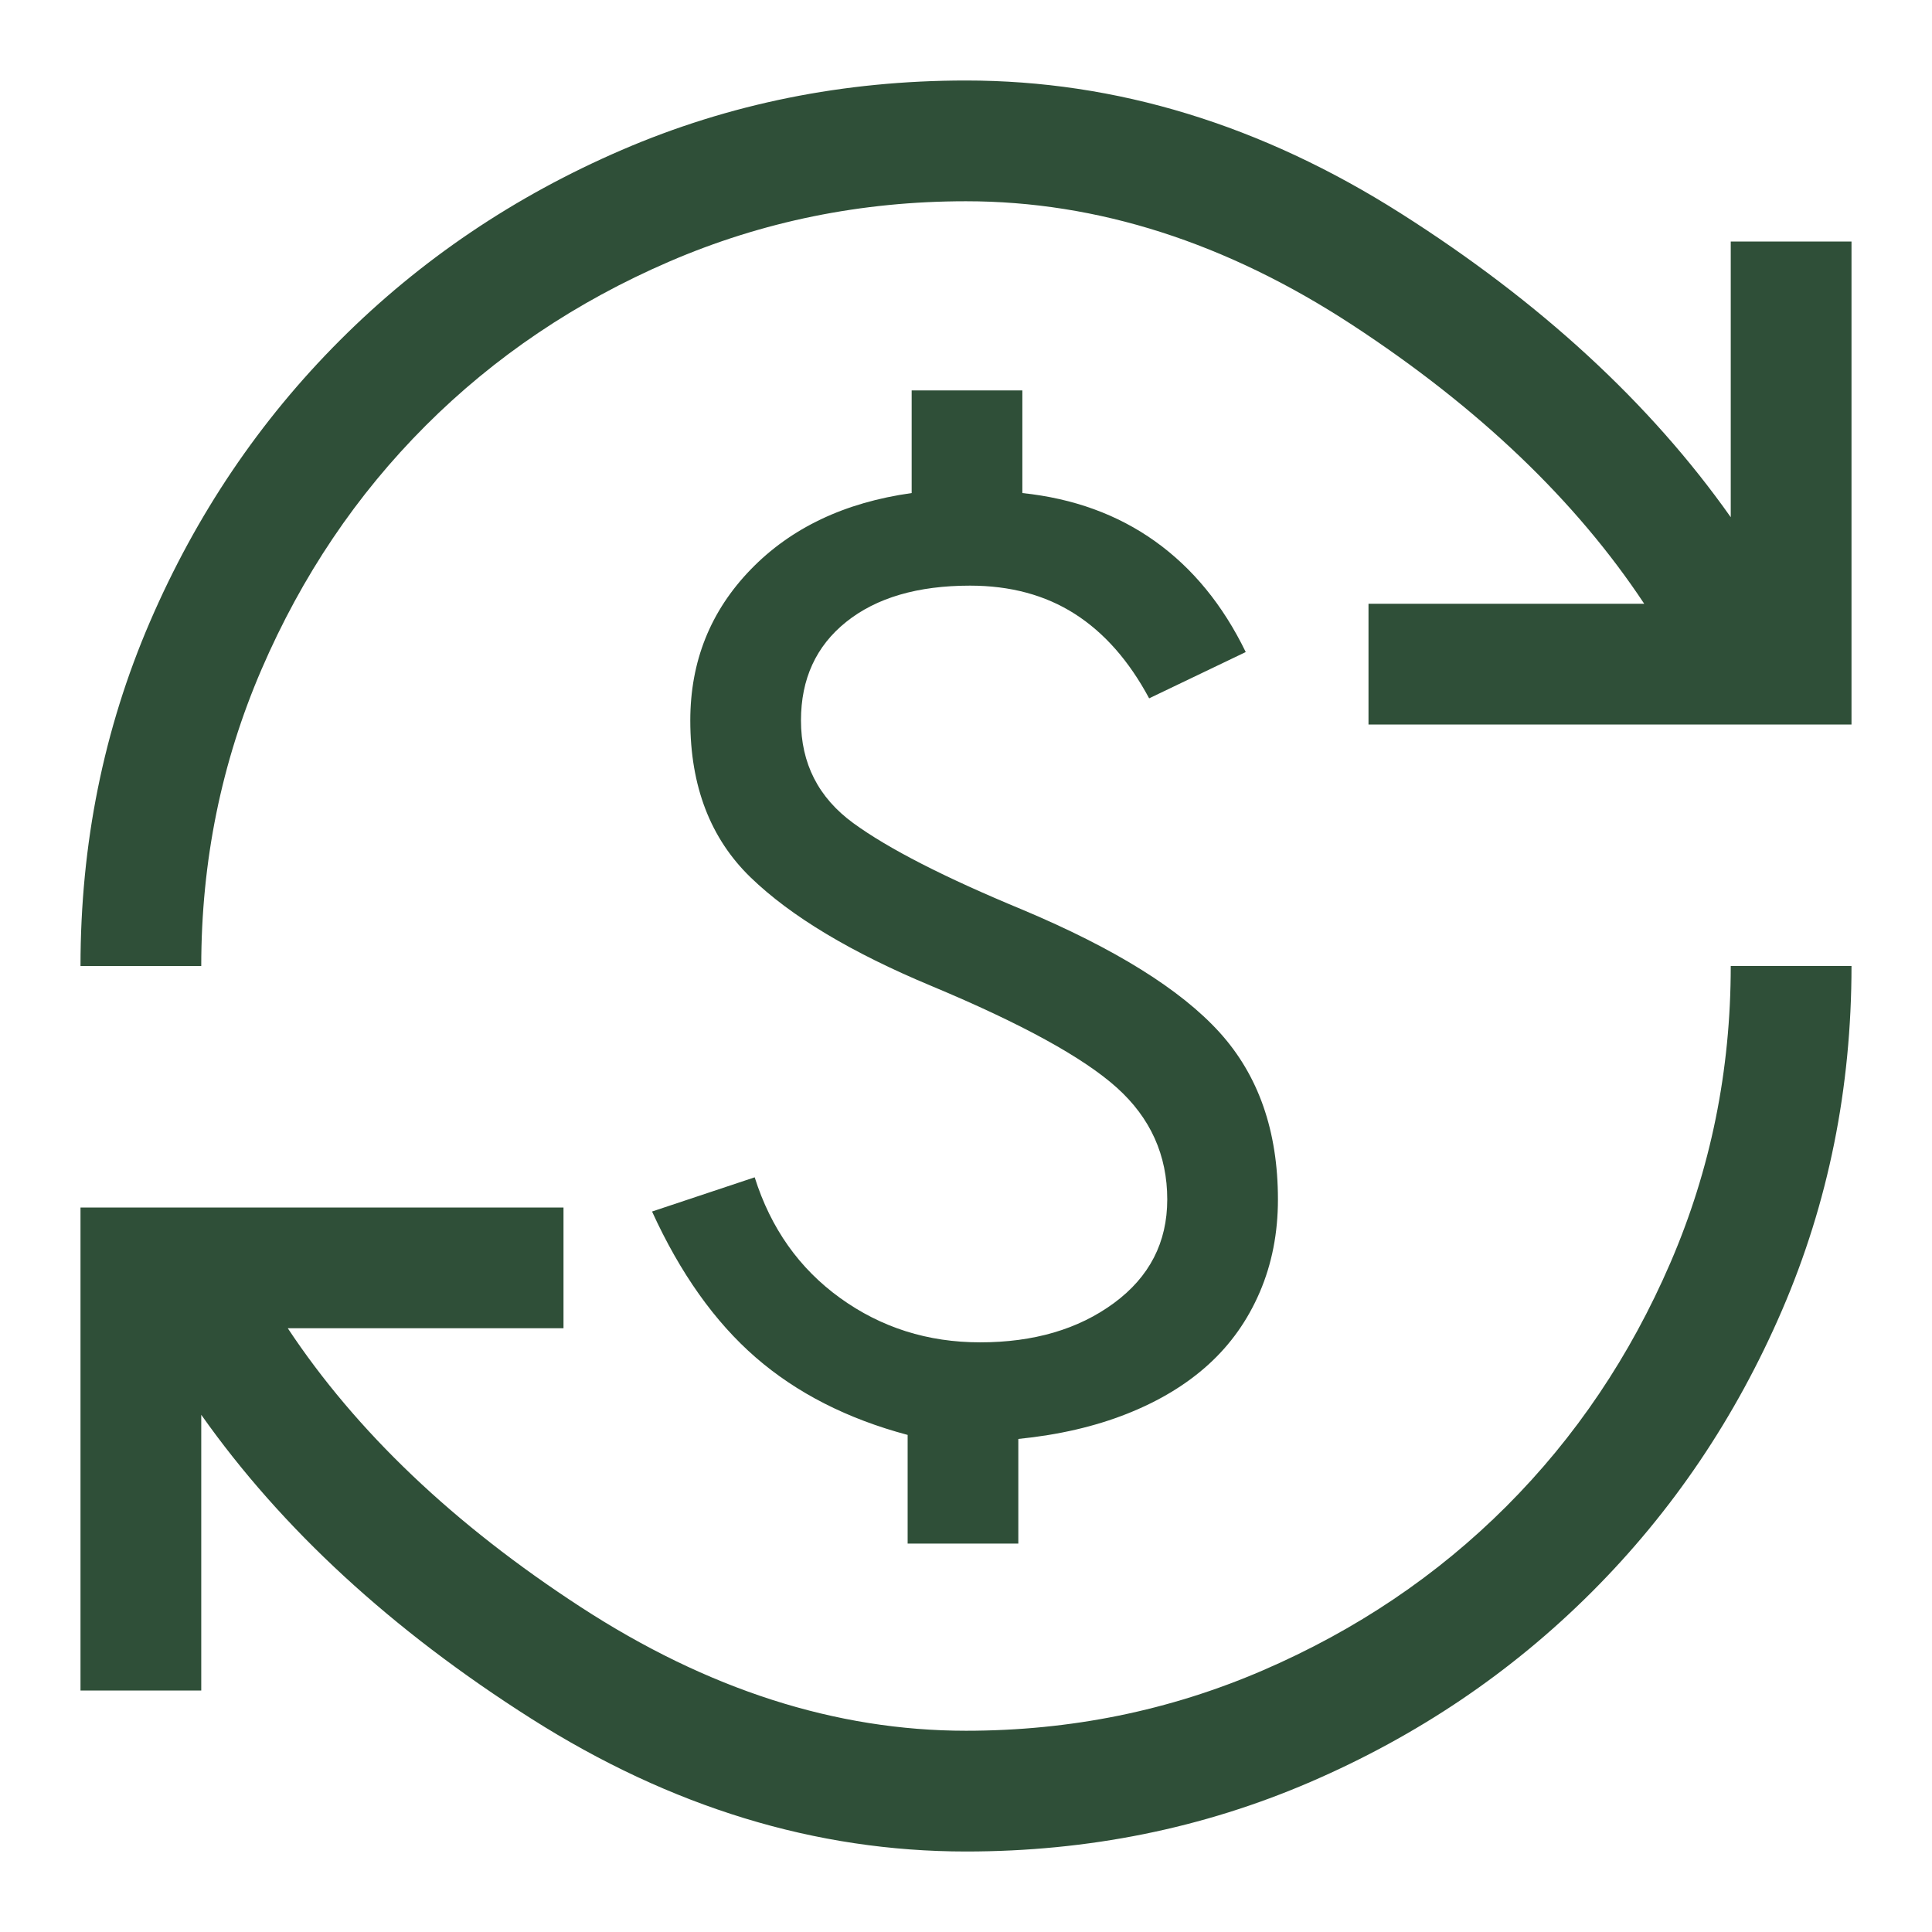 <svg width="48" height="48" viewBox="0 0 48 48" fill="none" xmlns="http://www.w3.org/2000/svg">
<mask id="mask0_211_437" style="mask-type:alpha" maskUnits="userSpaceOnUse" x="0" y="0" width="48" height="48">
<rect width="48" height="48" fill="#D9D9D9"/>
</mask>
<g mask="url(#mask0_211_437)">
<path d="M24 46C20.267 46 16.667 44.9 13.2 42.7C9.733 40.5 7 37.983 5 35.15V42H2V30H14V33H7.15C8.85 35.567 11.275 37.875 14.425 39.925C17.575 41.975 20.767 43 24 43C26.6 43 29.058 42.5 31.375 41.5C33.692 40.5 35.708 39.142 37.425 37.425C39.142 35.708 40.5 33.692 41.5 31.375C42.5 29.058 43 26.6 43 24H46C46 27.033 45.425 29.883 44.275 32.55C43.125 35.217 41.55 37.55 39.55 39.55C37.55 41.55 35.217 43.125 32.55 44.275C29.883 45.425 27.033 46 24 46ZM22.55 38.35V35.65C21.05 35.25 19.792 34.608 18.775 33.725C17.758 32.842 16.9 31.633 16.2 30.1L18.75 29.25C19.15 30.517 19.858 31.517 20.875 32.25C21.892 32.983 23.05 33.35 24.35 33.35C25.683 33.35 26.792 33.025 27.675 32.375C28.558 31.725 29 30.867 29 29.8C29 28.7 28.583 27.775 27.75 27.025C26.917 26.275 25.383 25.433 23.15 24.5C21.15 23.667 19.65 22.767 18.65 21.8C17.65 20.833 17.15 19.533 17.15 17.9C17.15 16.433 17.65 15.183 18.65 14.15C19.65 13.117 20.983 12.483 22.65 12.25V9.7H25.4V12.25C26.667 12.383 27.767 12.783 28.7 13.45C29.633 14.117 30.383 15.033 30.95 16.2L28.55 17.35C28.05 16.417 27.433 15.717 26.7 15.25C25.967 14.783 25.1 14.55 24.1 14.55C22.8 14.55 21.775 14.85 21.025 15.45C20.275 16.05 19.9 16.867 19.9 17.9C19.9 18.967 20.333 19.817 21.2 20.45C22.067 21.083 23.467 21.8 25.4 22.6C27.7 23.567 29.333 24.583 30.3 25.65C31.267 26.717 31.75 28.1 31.75 29.8C31.75 30.633 31.6 31.4 31.3 32.1C31 32.8 30.575 33.4 30.025 33.9C29.475 34.4 28.8 34.808 28 35.125C27.2 35.442 26.3 35.65 25.3 35.75V38.35H22.55ZM2 24C2 20.967 2.575 18.117 3.725 15.45C4.875 12.783 6.45 10.45 8.45 8.45C10.45 6.45 12.783 4.875 15.45 3.725C18.117 2.575 20.967 2 24 2C27.733 2 31.333 3.1 34.8 5.3C38.267 7.5 41 10.017 43 12.85V6H46V18H34V15H40.85C39.15 12.433 36.733 10.125 33.6 8.075C30.467 6.025 27.267 5 24 5C21.4 5 18.942 5.5 16.625 6.5C14.308 7.5 12.292 8.858 10.575 10.575C8.858 12.292 7.5 14.308 6.5 16.625C5.5 18.942 5 21.4 5 24H2Z" fill="#2F4F38"/>
</g>
</svg>
